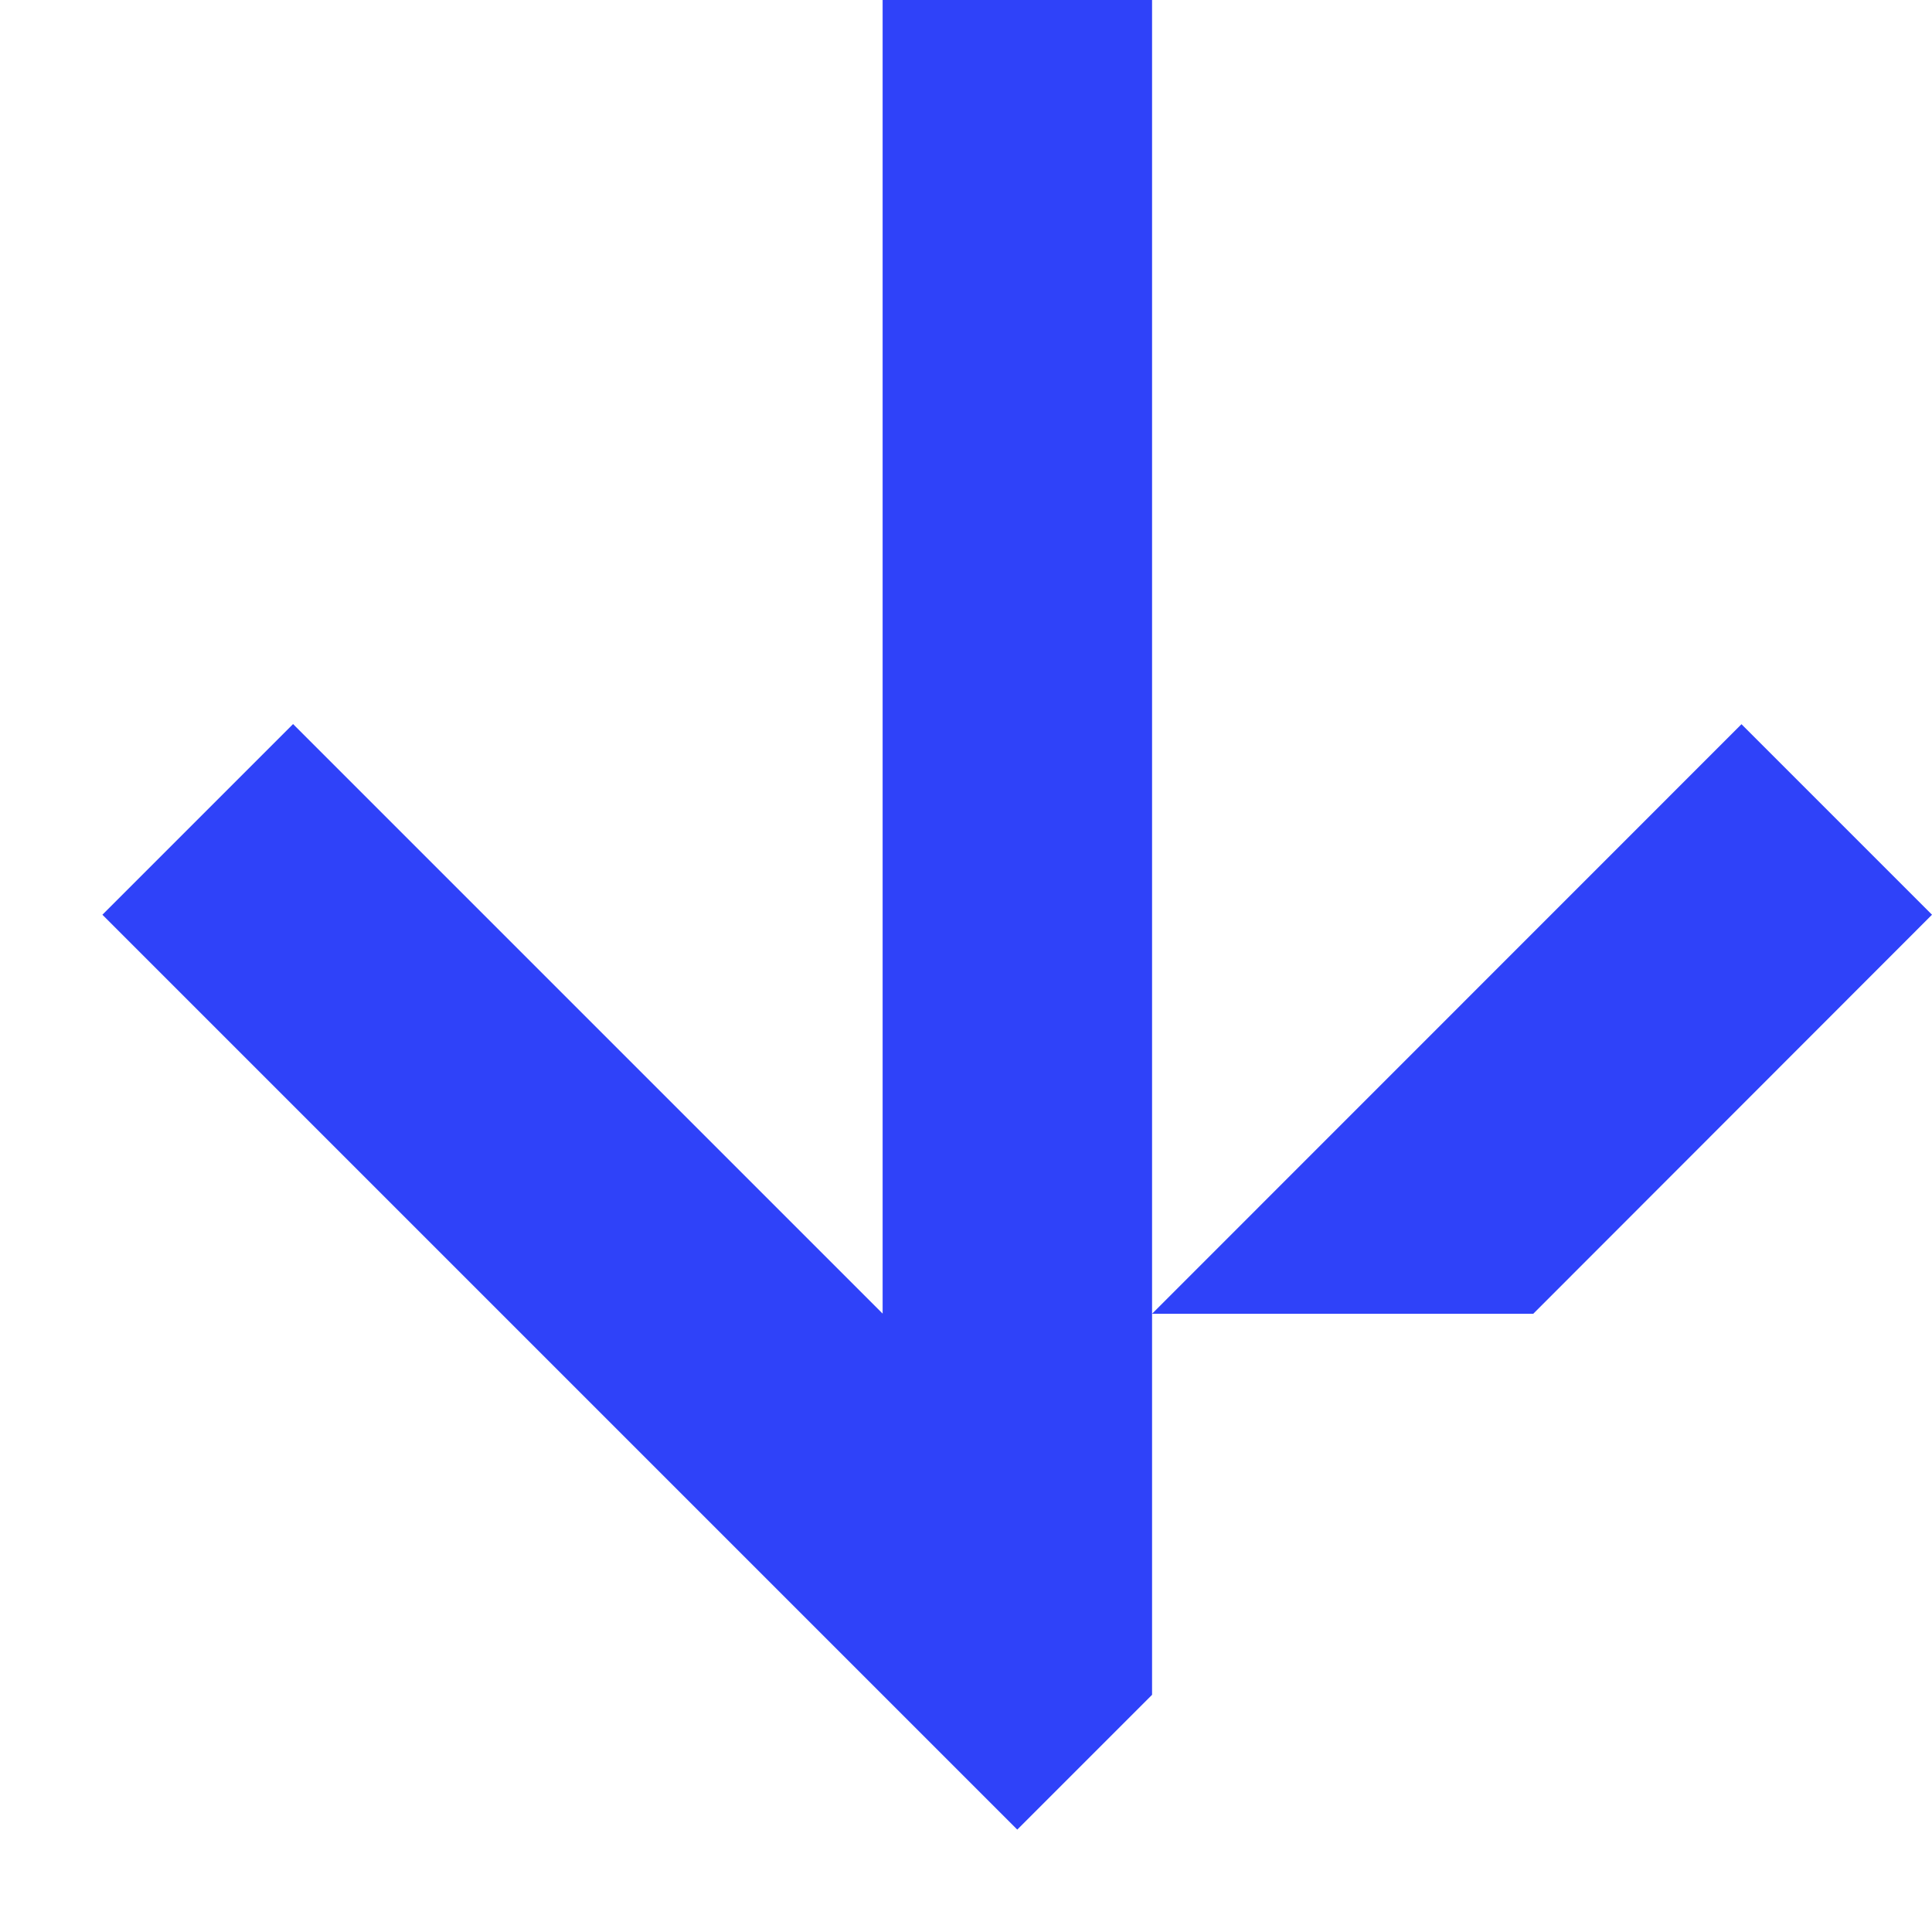 <?xml version="1.0" encoding="UTF-8"?>
<svg width="13px" height="13px" viewBox="0 0 13 13" version="1.1" xmlns="http://www.w3.org/2000/svg" xmlns:xlink="http://www.w3.org/1999/xlink">
    <!-- Generator: Sketch 51.2 (57519) - http://www.bohemiancoding.com/sketch -->
    <title>Group 5</title>
    <desc>Created with Sketch.</desc>
    <defs></defs>
    <g id="desktop" stroke="none" stroke-width="1" fill="none" fill-rule="evenodd">
        <g id="Sphinx_Elements" transform="translate(-119, -5164)" fill="#2F42F9">
            <g id="Main-Copy-6" transform="translate(98, 4927)">
                <g id="Group-6" transform="translate(2, 220)">
                    <g id="Group-5" transform="translate(25.5, 23.5) rotate(90) translate(-25.5, -23.5) translate(19, 17)">
                        <polygon id="Fill-1" points="4.873 1.282 8.84 5.248 8.84 2.683 6.155 0"></polygon>
                        <polygon id="Fill-2" points="8.839 5.248 0 5.248 0 7.061 8.839 7.061 4.872 11.028 6.155 12.311 12.311 6.155 11.404 5.248"></polygon>
                    </g>
                </g>
            </g>
        </g>
    </g>
</svg>